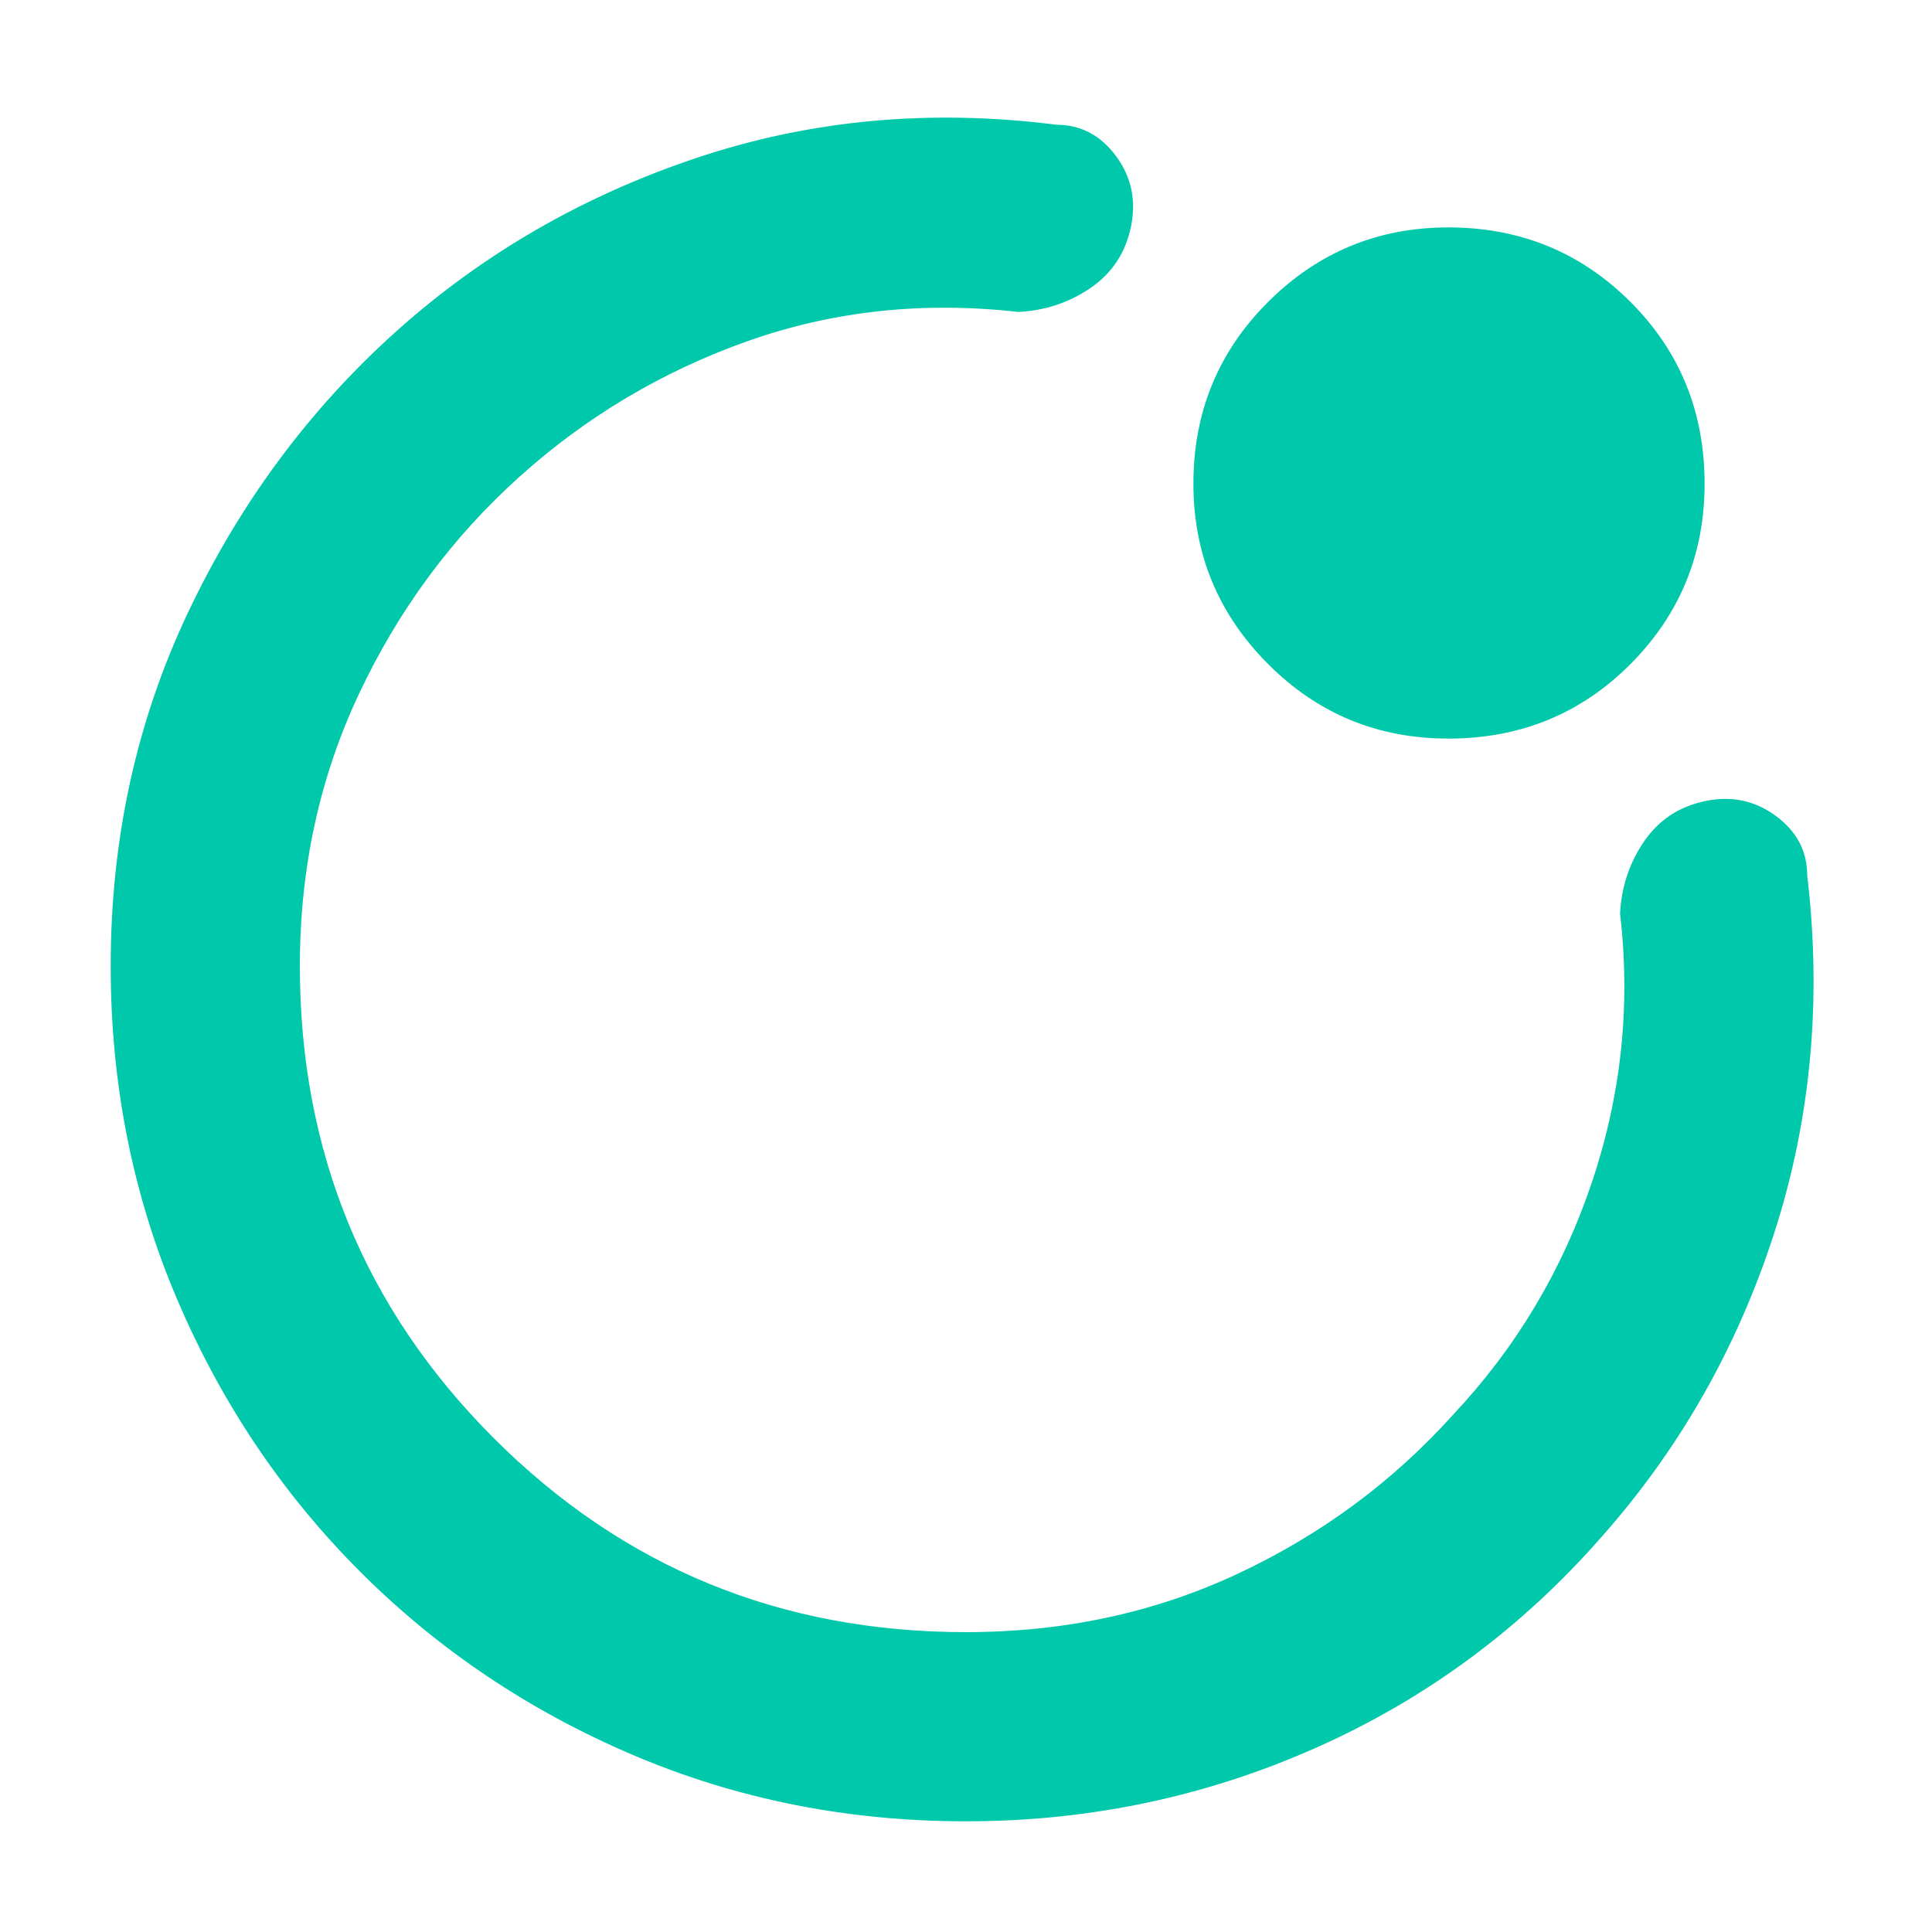 <svg xmlns="http://www.w3.org/2000/svg" height="48" viewBox="0 -960 960 960" width="48"><path fill="rgb(0, 200, 170)" d="M480-480Zm-425 0q0-94.63 38.5-175.82Q132-737 196.5-795T346-881.5Q431-910 525-898q18 0 29.5 15.5t7.5 35q-4 19.5-20 30.5t-36 12q-71-8-134.5 14.5T258-723q-50 45-79.5 107.5T149-480q0 138.26 96.37 234.63T480-149q73 0 135-29t107-79q47-50 69-115.5T805-506q1-20 12-36t30.5-20q19.5-4 35 7.5T898-525q11 93-16.5 178t-85.53 150.49Q736-128 653.82-91.5T480-55q-88.19 0-165.59-33Q237-121 179-179T88-314.41Q55-391.81 55-480Zm664.65-113Q667-593 630-630.15q-37-37.14-37-89.5Q593-773 630.15-810q37.14-37 89.5-37Q773-847 810-810.15q37 36.86 37 90.5Q847-667 810.15-630q-36.86 37-90.5 37Z"/></svg>